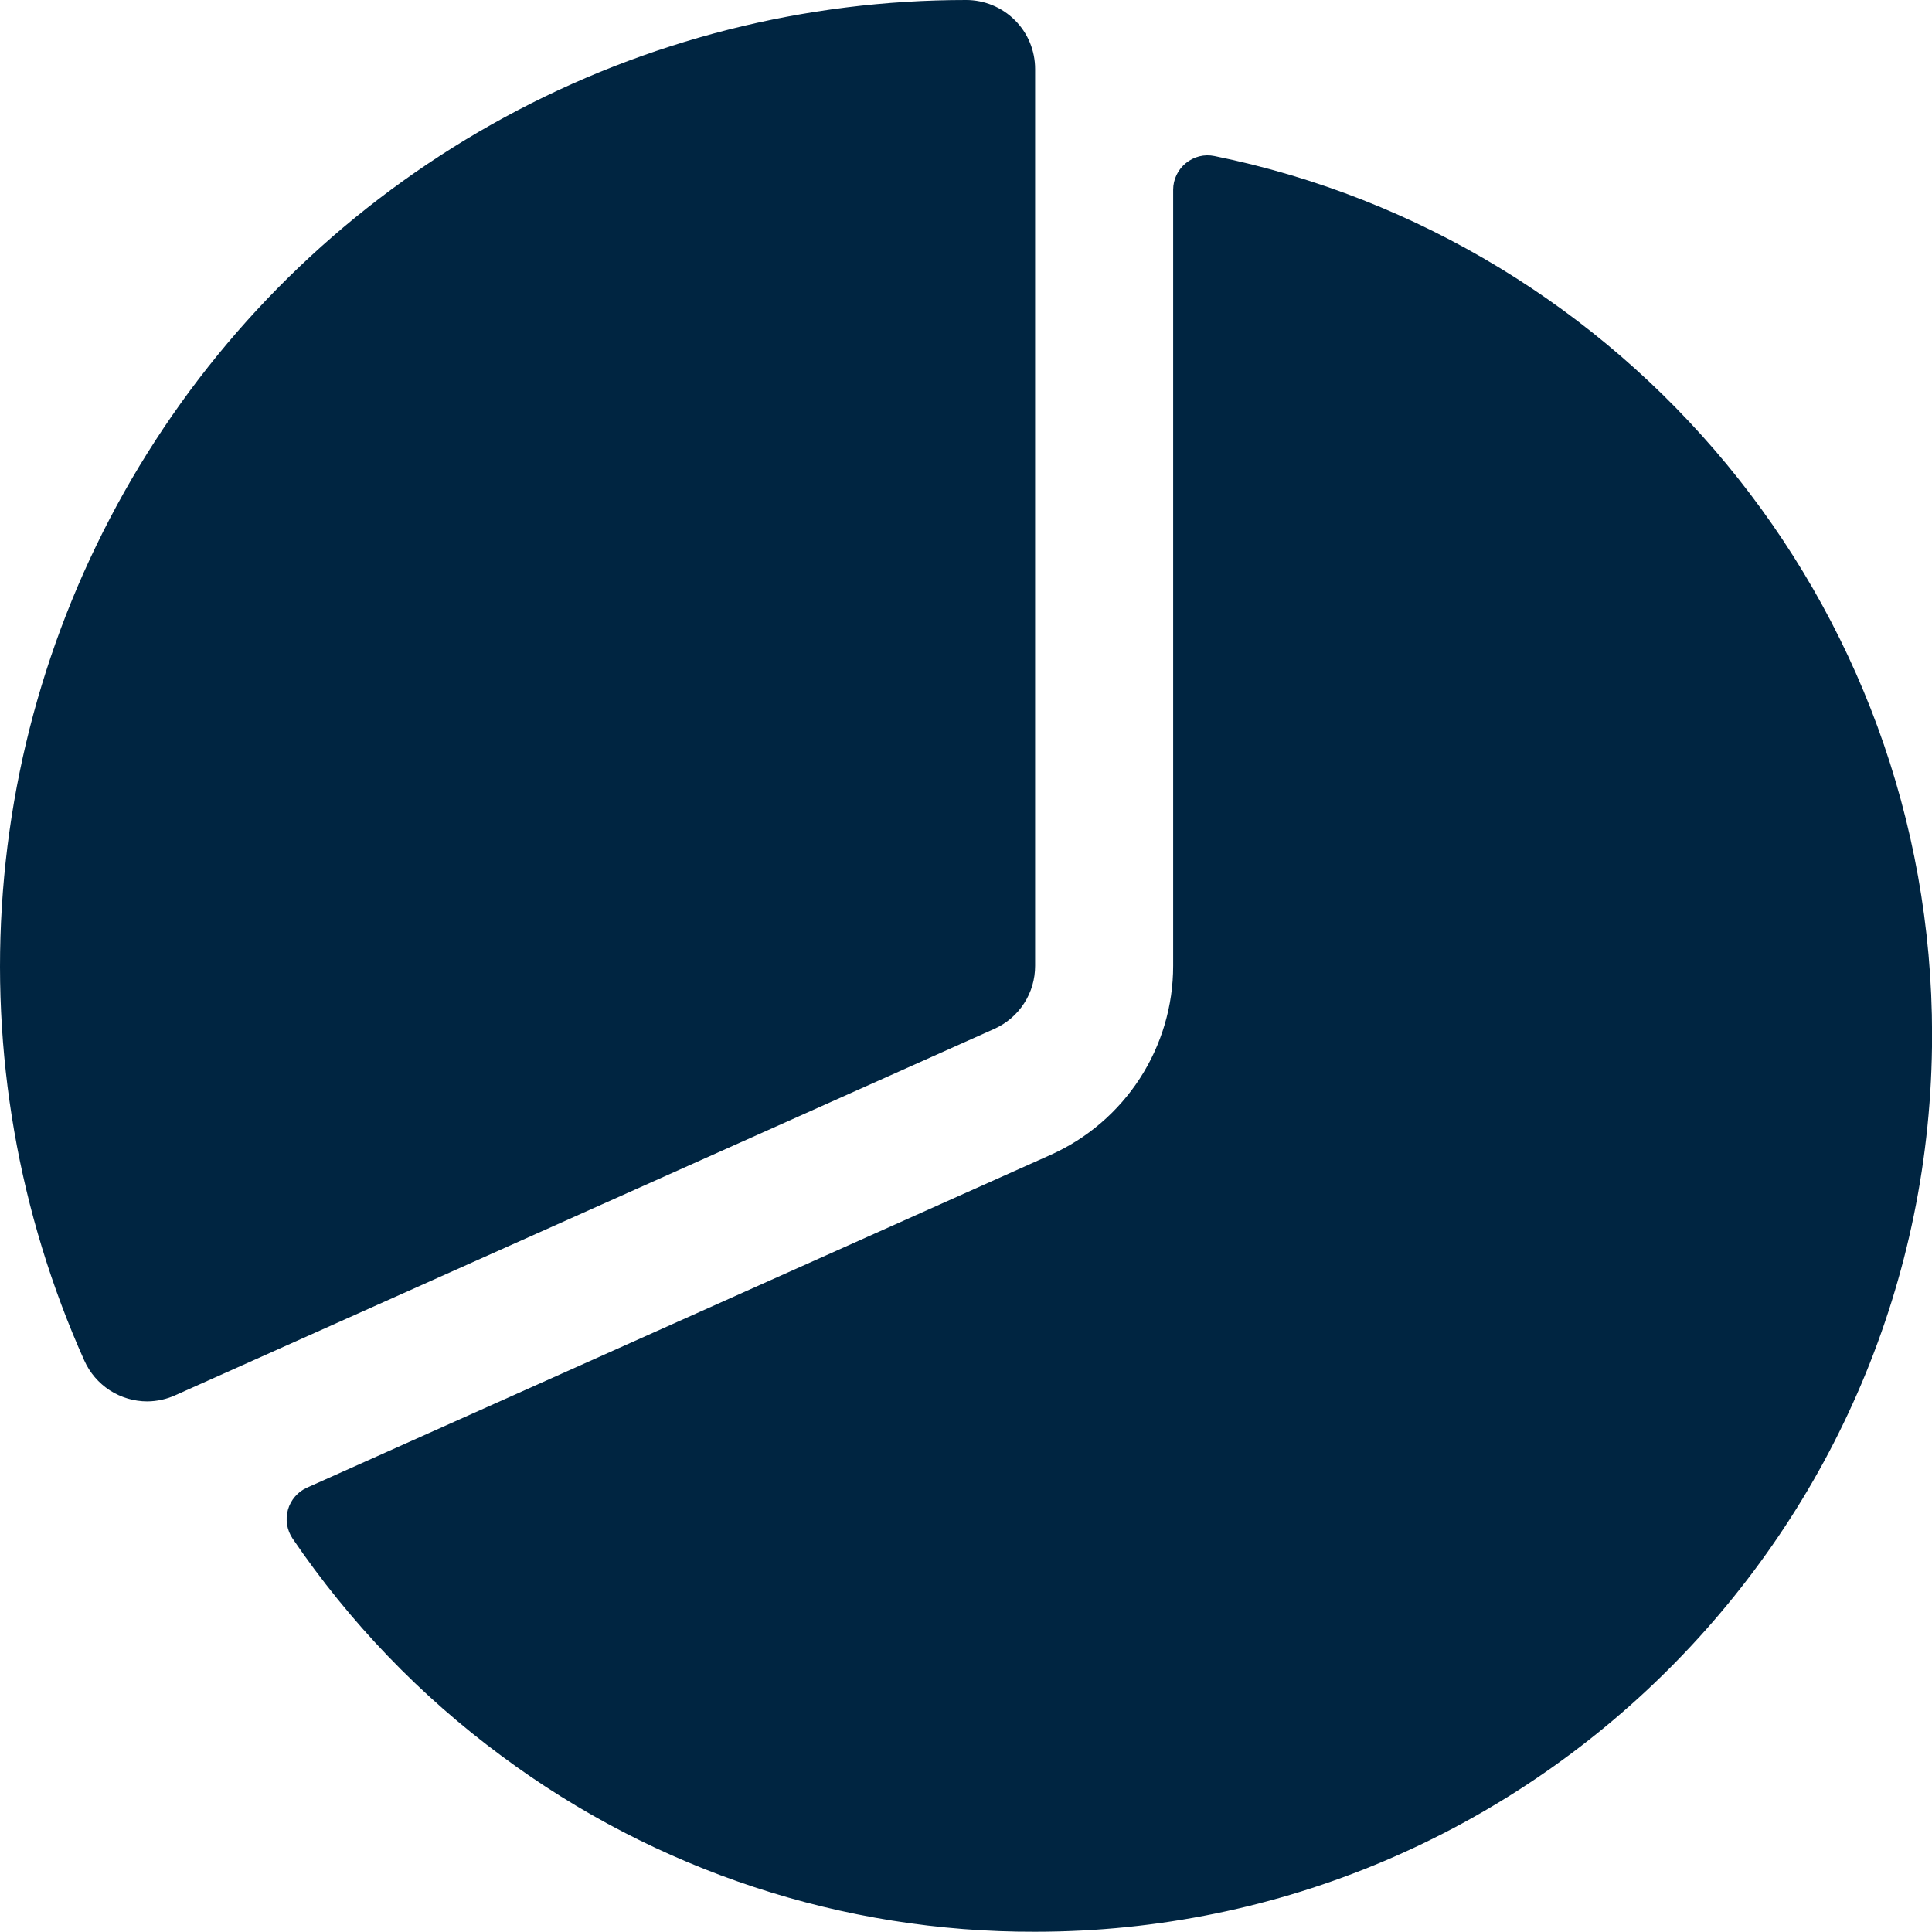 <svg width="22" height="22" viewBox="0 0 22 22" fill="none" xmlns="http://www.w3.org/2000/svg">
<path d="M1.678 15.958C1.526 15.958 1.378 15.914 1.25 15.832C1.123 15.749 1.022 15.632 0.96 15.493C0.21 13.818 -0.109 11.982 0.033 10.152C0.174 8.322 0.771 6.557 1.769 5.017C2.767 3.476 4.135 2.211 5.748 1.334C7.36 0.458 9.167 -0.001 11.002 5.10738e-07C11.21 5.10738e-07 11.41 0.083 11.557 0.23C11.705 0.377 11.787 0.577 11.787 0.786V10.998C11.787 11.15 11.744 11.299 11.661 11.426C11.579 11.553 11.461 11.654 11.322 11.716L1.998 15.887C1.898 15.933 1.788 15.957 1.678 15.958Z" fill="#002541"/>
<path d="M13.83 1.777C13.773 1.765 13.714 1.766 13.658 1.78C13.601 1.794 13.549 1.821 13.504 1.857C13.459 1.894 13.422 1.94 13.397 1.993C13.372 2.045 13.359 2.103 13.359 2.161V10.999C13.359 11.454 13.227 11.899 12.98 12.28C12.732 12.662 12.38 12.964 11.965 13.15L3.496 16.94C3.444 16.963 3.397 16.998 3.36 17.041C3.322 17.085 3.294 17.136 3.279 17.191C3.263 17.247 3.26 17.305 3.269 17.361C3.278 17.418 3.3 17.472 3.332 17.52C3.98 18.473 4.784 19.31 5.711 19.995C7.467 21.301 9.599 22.004 11.788 21.997C17.419 21.997 22.001 17.416 22.001 11.784C22.001 6.852 18.486 2.725 13.83 1.777Z" fill="#002541"/>
</svg>
